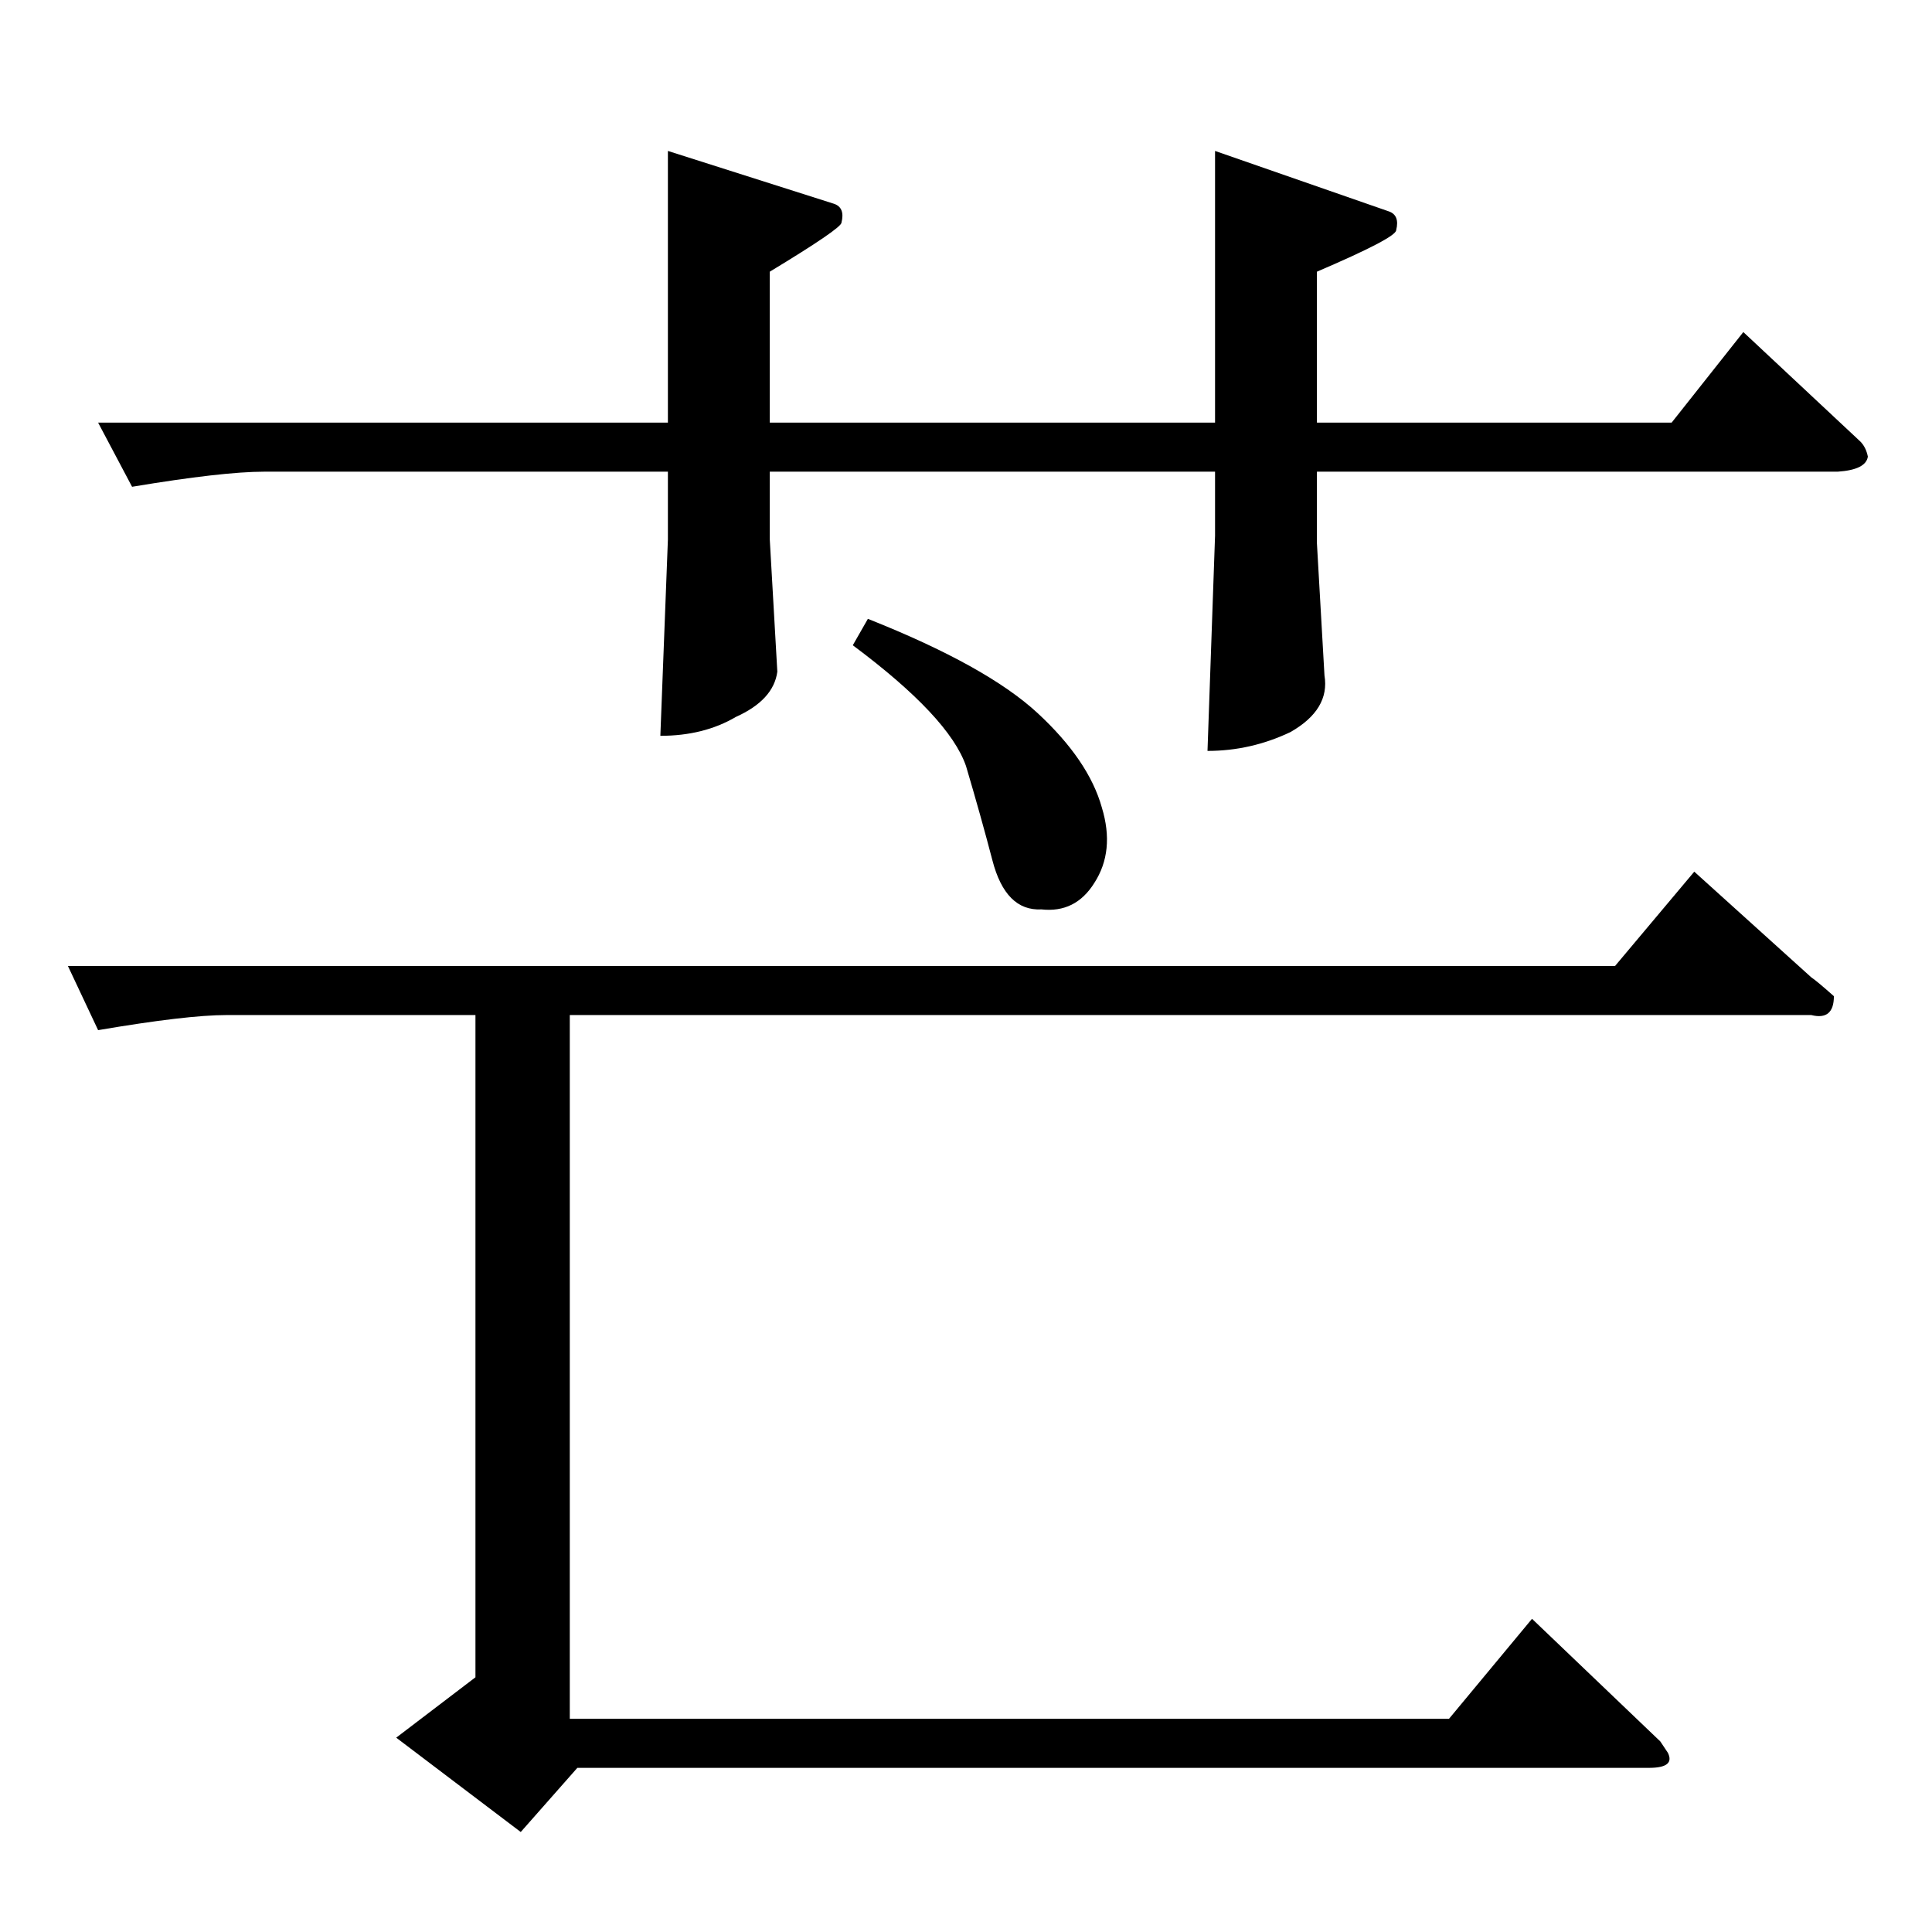 <?xml version="1.0" standalone="no"?>
<!DOCTYPE svg PUBLIC "-//W3C//DTD SVG 1.1//EN" "http://www.w3.org/Graphics/SVG/1.1/DTD/svg11.dtd" >
<svg xmlns="http://www.w3.org/2000/svg" xmlns:xlink="http://www.w3.org/1999/xlink" version="1.1" viewBox="0 -205 1024 1024">
  <g transform="matrix(1 0 0 -1 0 819)">
   <path fill="currentColor"
d="M36 512h820l42 50l62 -56q3 -2 12 -10q0 -13 -12 -10h-658v-373h466l44 53l68 -65l4 -6q4 -8 -10 -8h-568l-30 -34l-66 50l42 32v351h-132q-21 0 -68 -8l-16 34v0v0zM354 944l88 -28q6 -2 4 -10q0 -3 -38 -26v-80h236v144l92 -32q6 -2 4 -10q0 -4 -42 -22v-80h188l38 48
l62 -58q3 -3 4 -8q-1 -7 -16 -8h-276v-38l4 -70q3 -18 -18 -30q-21 -10 -44 -10l4 114v34h-236v-36l4 -70q-2 -15 -22 -24q-17 -10 -40 -10l4 104v36h-214q-22 0 -70 -8l-18 34h302v144v0v0zM452 682l8 14q63 -25 90 -50t34 -50q7 -23 -4 -40q-10 -16 -28 -14q-19 -1 -26 26
q-6 23 -14 50q-9 26 -60 64v0v0z" />
  </g>

</svg>
